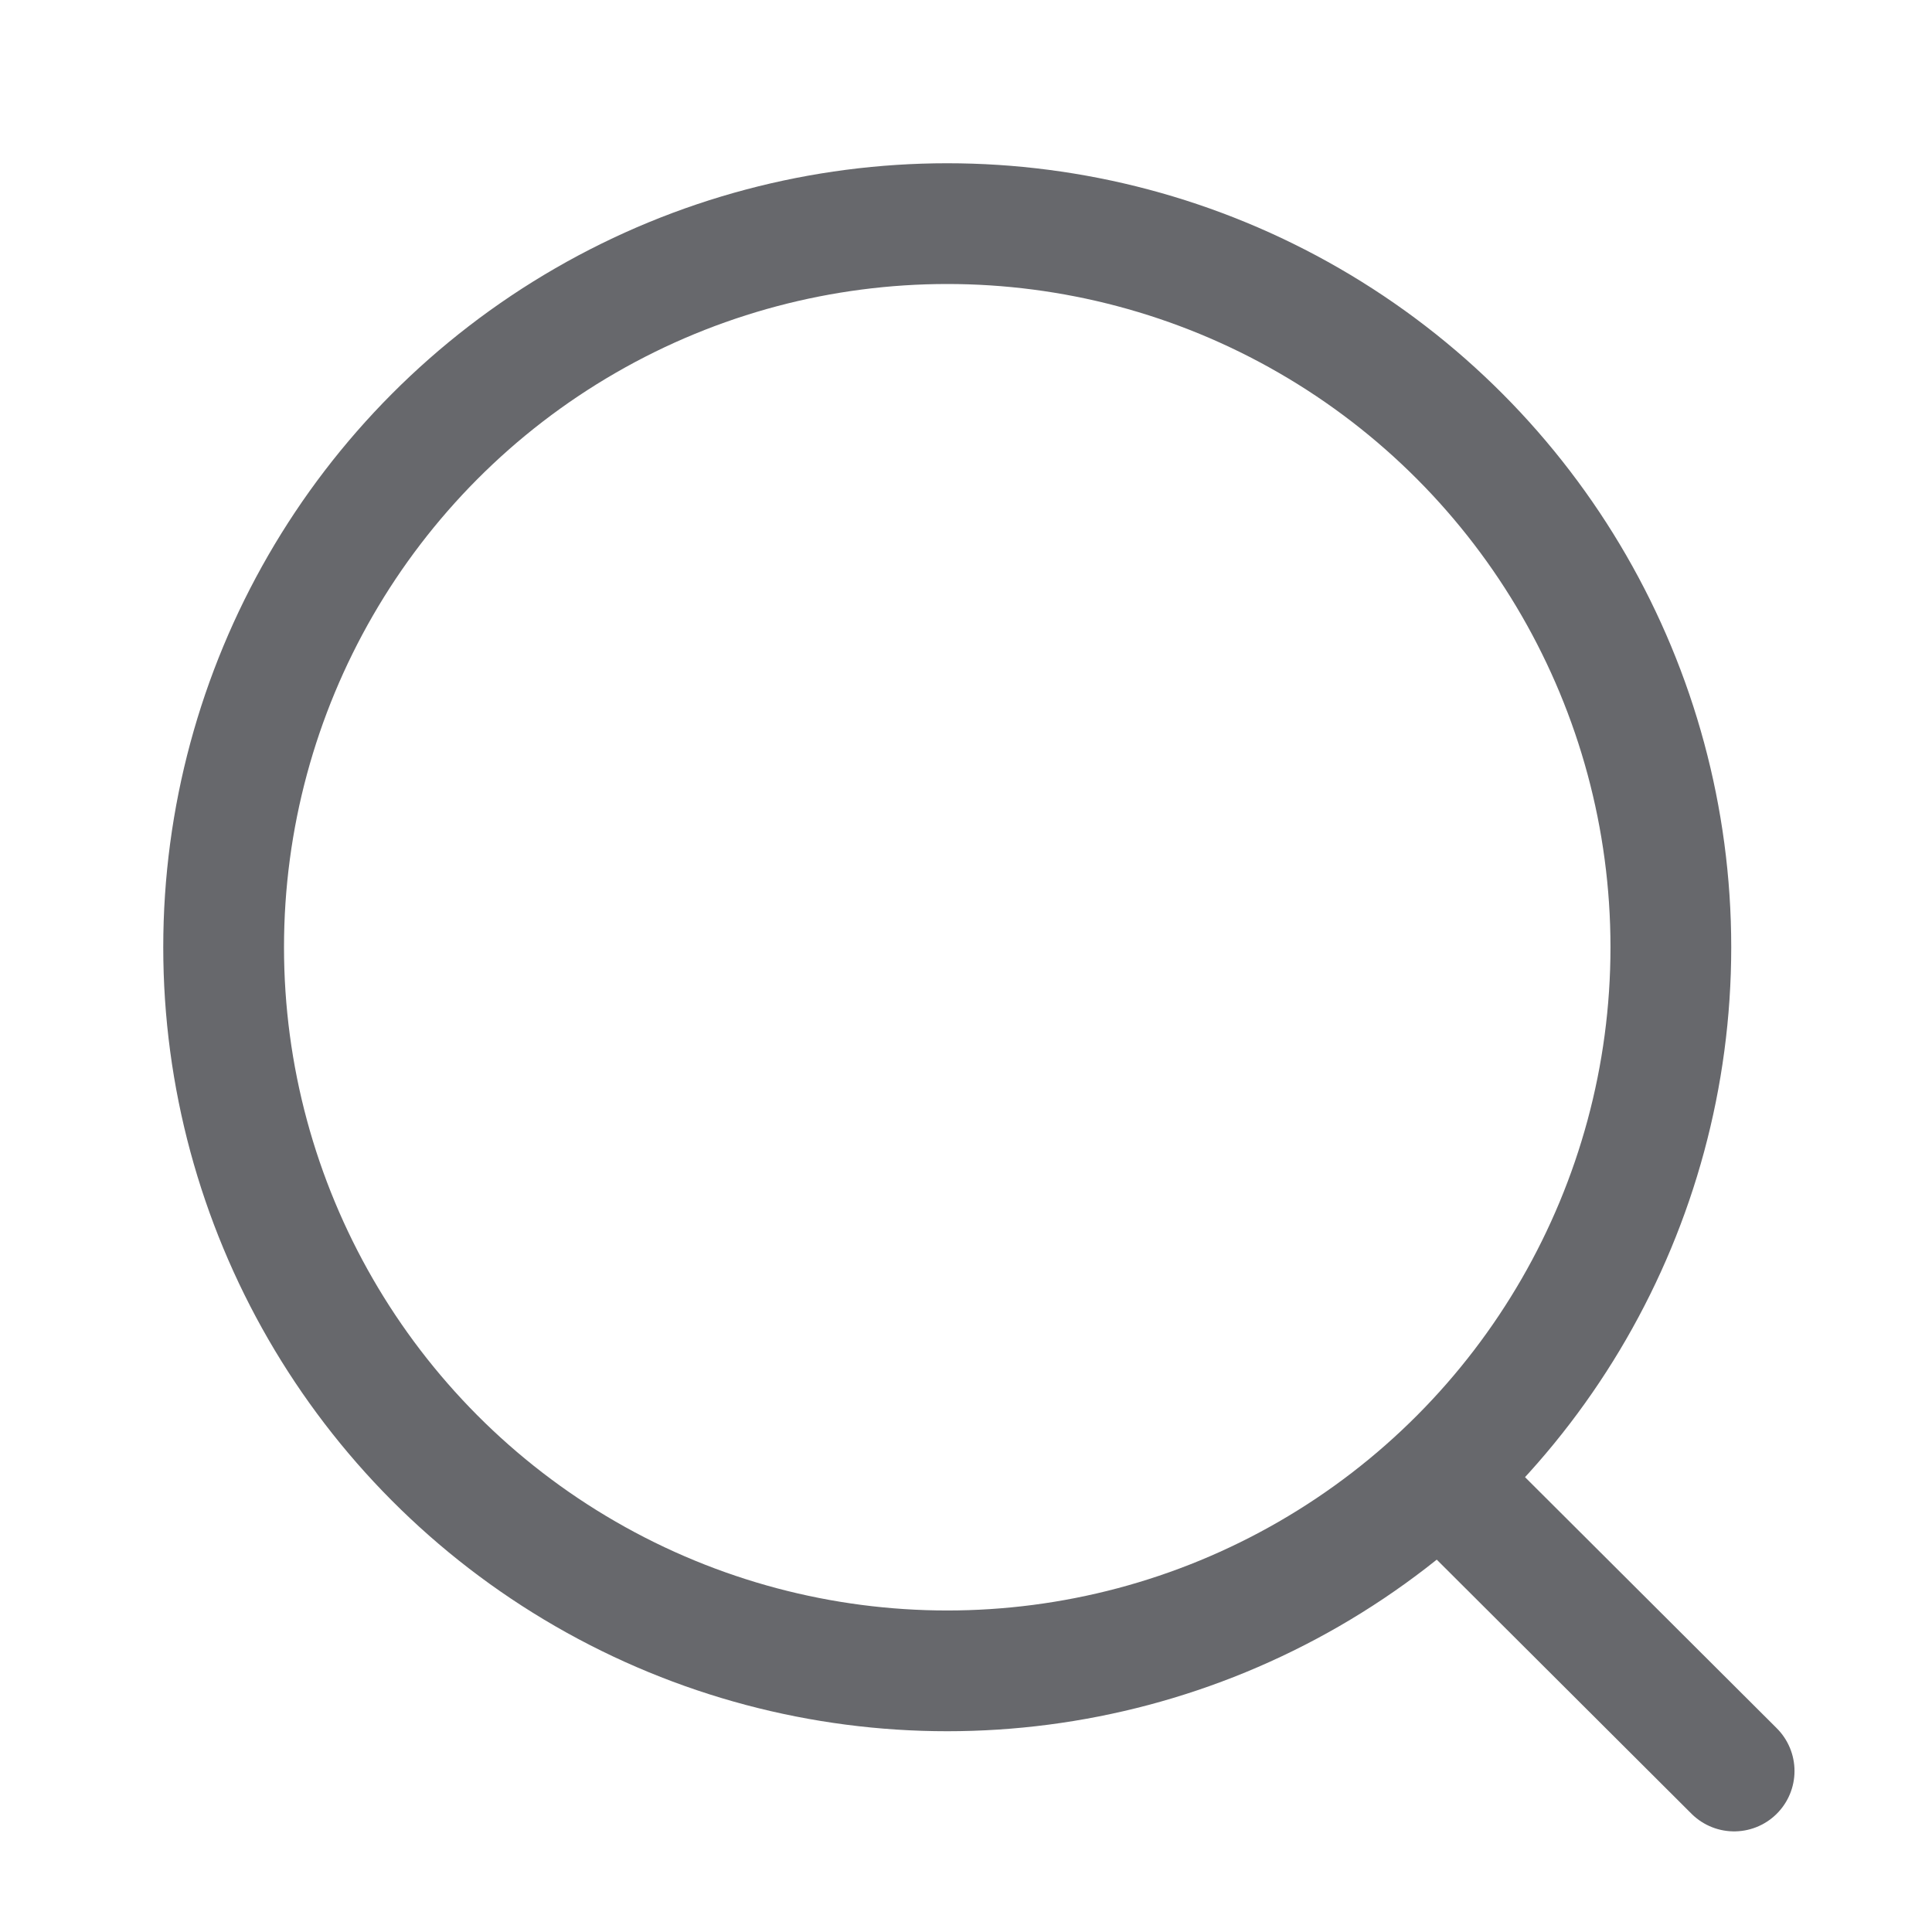 <svg width="24" height="24" viewBox="0 0 24 24" fill="none" xmlns="http://www.w3.org/2000/svg">
<circle cx="11.767" cy="11.767" r="8.989" stroke="#67686C" stroke-width="1.5" stroke-linecap="round" stroke-linejoin="round"/>
<path d="M18.018 18.485L21.542 22" stroke="#67686C" stroke-width="1.5" stroke-linecap="round" stroke-linejoin="round"/>
</svg>
